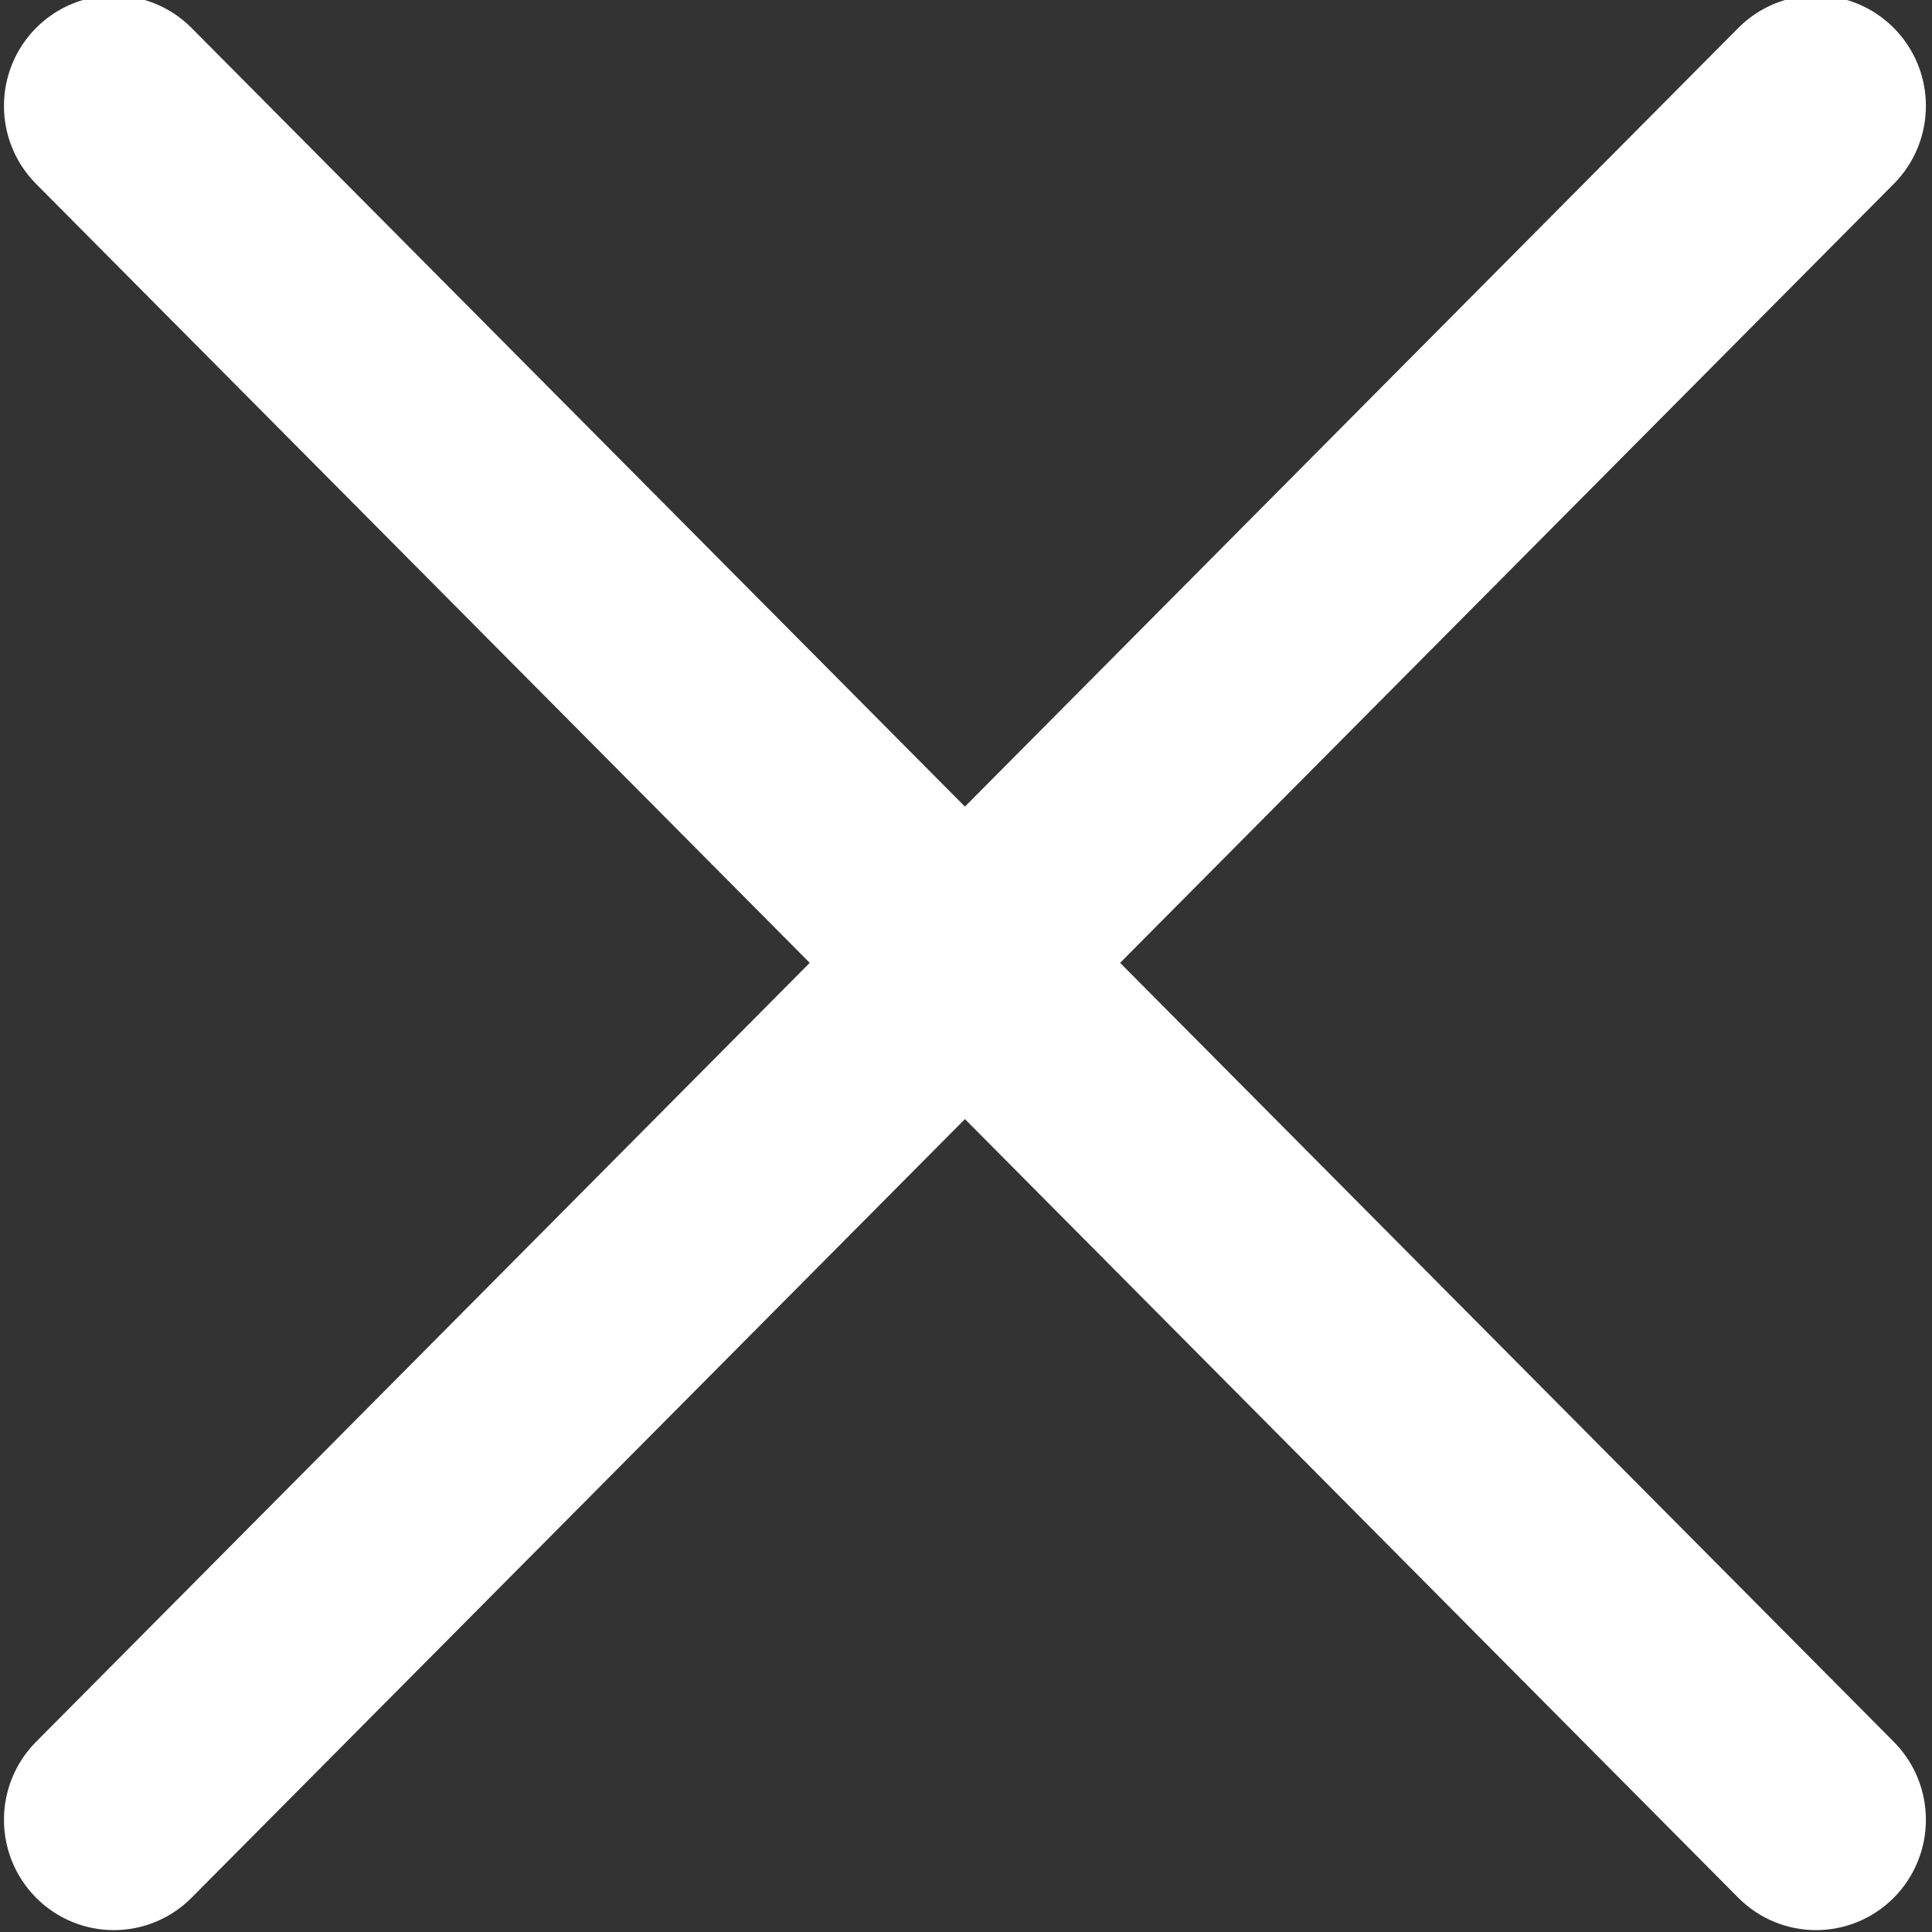 <svg xmlns="http://www.w3.org/2000/svg" xmlns:xlink="http://www.w3.org/1999/xlink" version="1.1" style="enable-background:new 0 0 512 512.001;" xml:space="preserve" width="512" height="512.001"><rect width="100%" height="100%" fill="#333333" stroke="none"/><rect id="backgroundrect" width="100%" height="100%" x="0" y="0" fill="none" stroke="none"/>
















<g class="currentLayer" style=""><title>Layer 1</title><g id="svg_1" class="selected" stroke-opacity="1" stroke="#ffffff" stroke-width="20" fill-opacity="1" fill="#ffffff">
	<g id="svg_2" stroke="#ffffff" stroke-width="20" fill="#ffffff" fill-opacity="1" stroke-opacity="1">
		<path d="M282.748,255.164 L494.784,41.678 c7.465,-7.515 7.465,-19.701 0,-27.217 c-7.465,-7.516 -19.568,-7.516 -27.032,0 L255.716,227.947 L43.68,14.462 c-7.465,-7.516 -19.568,-7.516 -27.032,0 c-7.465,7.515 -7.465,19.701 0,27.217 L228.684,255.164 L16.648,468.649 c-7.465,7.516 -7.465,19.701 0,27.217 c7.464,7.515 19.567,7.516 27.032,0 L255.716,282.38 l212.036,213.486 c7.464,7.515 19.567,7.516 27.032,0 c7.465,-7.516 7.465,-19.701 0,-27.217 L282.748,255.164 z" id="svg_3" stroke="#ffffff" stroke-width="20" fill="#ffffff" fill-opacity="1" stroke-opacity="1"/>
	</g>
</g><g id="svg_4">
</g><g id="svg_5">
</g><g id="svg_6">
</g><g id="svg_7">
</g><g id="svg_8">
</g><g id="svg_9">
</g><g id="svg_10">
</g><g id="svg_11">
</g><g id="svg_12">
</g><g id="svg_13">
</g><g id="svg_14">
</g><g id="svg_15">
</g><g id="svg_16">
</g><g id="svg_17">
</g><g id="svg_18">
</g></g></svg>